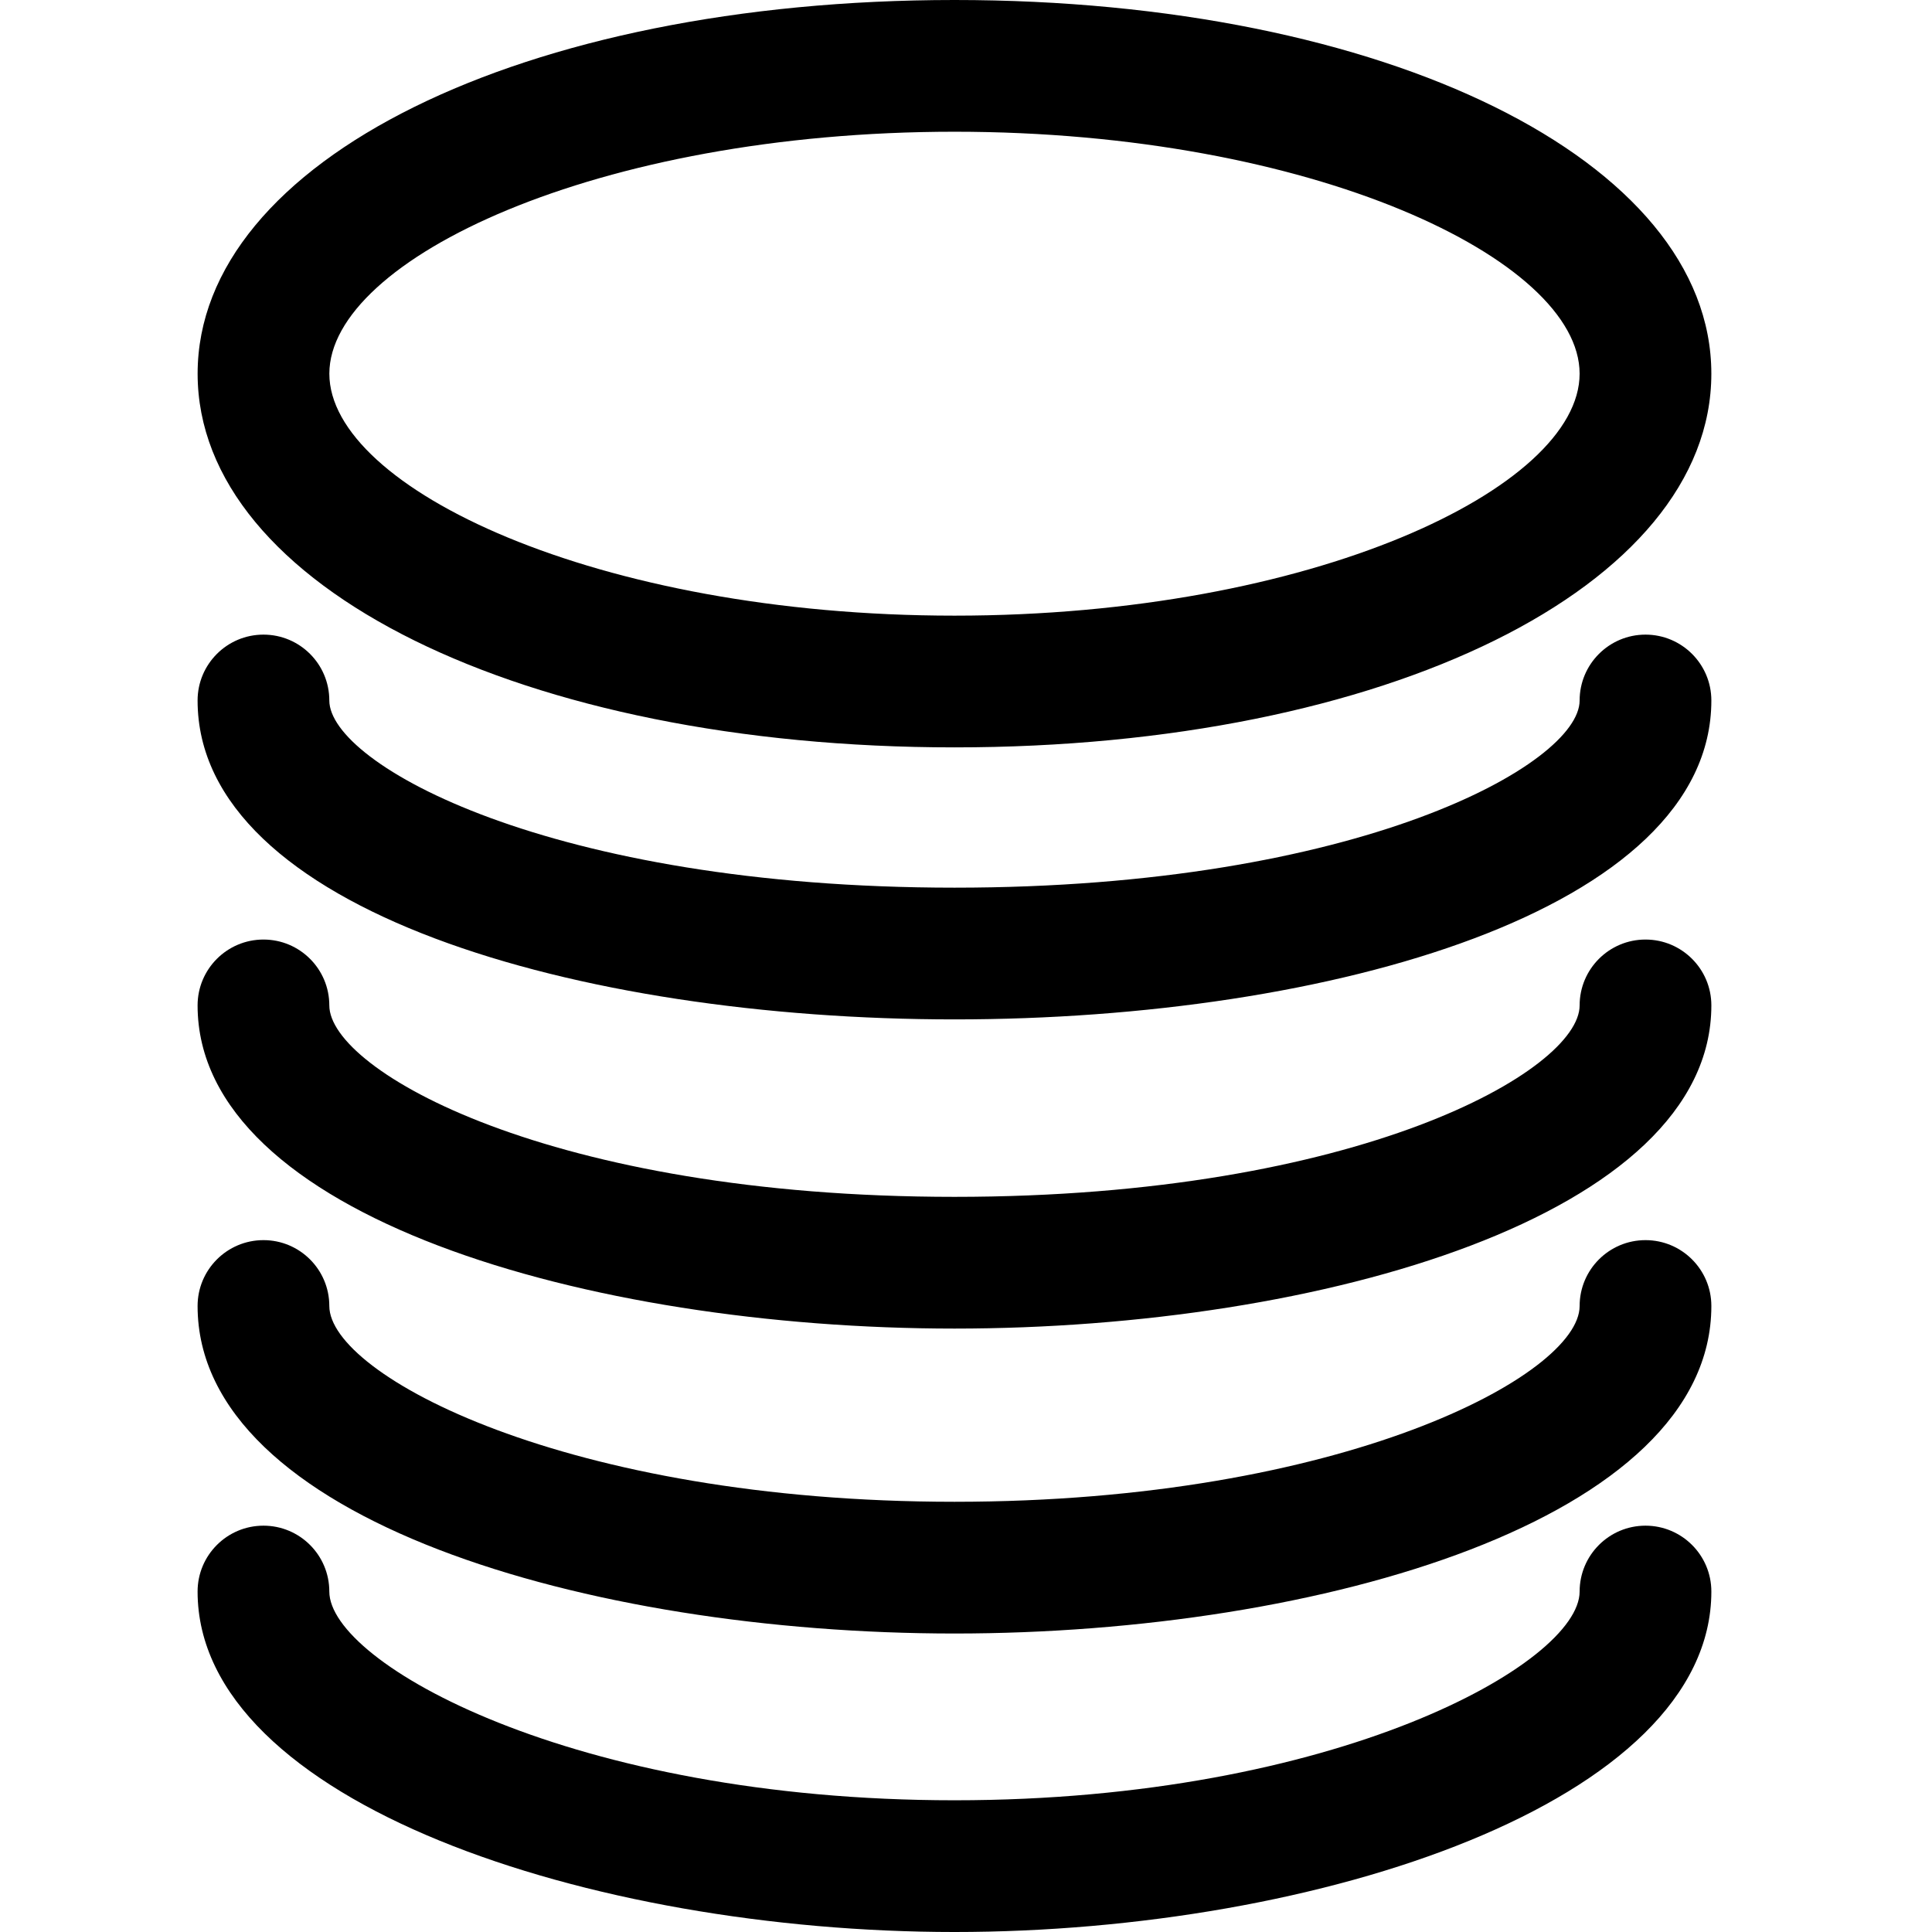 <?xml version="1.0" standalone="no"?><!DOCTYPE svg PUBLIC "-//W3C//DTD SVG 1.1//EN" "http://www.w3.org/Graphics/SVG/1.1/DTD/svg11.dtd"><svg t="1703759092239" class="icon" viewBox="0 0 1024 1024" version="1.1" xmlns="http://www.w3.org/2000/svg" p-id="13089" xmlns:xlink="http://www.w3.org/1999/xlink" width="200" height="200"><path d="M505.896 69.818C695.522 69.818 837.229 137.519 837.229 198.074 837.229 258.583 695.522 326.307 505.896 326.307 316.269 326.307 174.562 258.583 174.562 198.074 174.562 137.519 316.269 69.818 505.896 69.818M505.896 396.125C734.597 396.125 907.048 310.97 907.048 198.074 907.048 85.155 734.597 0 505.896 0 277.194 0 104.744 85.155 104.744 198.074 104.744 310.97 277.194 396.125 505.896 396.125ZM872.145 336.363C852.876 336.363 837.236 352.002 837.236 371.272 837.236 404.925 720.291 470.484 505.903 470.484 291.514 470.484 174.545 404.925 174.545 371.272 174.545 352.002 158.929 336.363 139.636 336.363 120.367 336.363 104.727 352.002 104.727 371.272 104.727 482.237 306.548 540.302 505.903 540.302 705.233 540.302 907.055 482.237 907.055 371.272 907.055 352.002 891.415 336.363 872.145 336.363ZM872.145 497.978C852.876 497.978 837.236 513.617 837.236 532.887 837.236 567.308 720.291 634.356 505.903 634.356 291.514 634.356 174.545 567.308 174.545 532.887 174.545 513.617 158.929 497.978 139.636 497.978 120.367 497.978 104.727 513.617 104.727 532.887 104.727 644.131 311.412 704.175 505.903 704.175 700.369 704.175 907.055 644.131 907.055 532.887 907.055 513.617 891.415 497.978 872.145 497.978ZM872.145 657.296C852.876 657.296 837.236 672.936 837.236 692.205 837.236 728.79 711.447 795.978 505.903 795.978 300.358 795.978 174.545 728.79 174.545 692.205 174.545 672.936 158.929 657.296 139.636 657.296 120.367 657.296 104.727 672.936 104.727 692.205 104.727 804.962 311.412 865.797 505.903 865.797 700.369 865.797 907.055 804.962 907.055 692.205 907.055 672.936 891.415 657.296 872.145 657.296ZM872.145 808.637C852.876 808.637 837.236 824.276 837.236 843.546 837.236 881.527 708.189 954.184 505.903 954.184 303.593 954.184 174.545 881.527 174.545 843.546 174.545 824.276 158.929 808.637 139.636 808.637 120.367 808.637 104.727 824.276 104.727 843.546 104.727 954.999 312.972 1024.002 505.903 1024.002 698.833 1024.002 907.055 954.999 907.055 843.546 907.055 824.276 891.415 808.637 872.145 808.637Z"  p-id="13090"></path></svg>